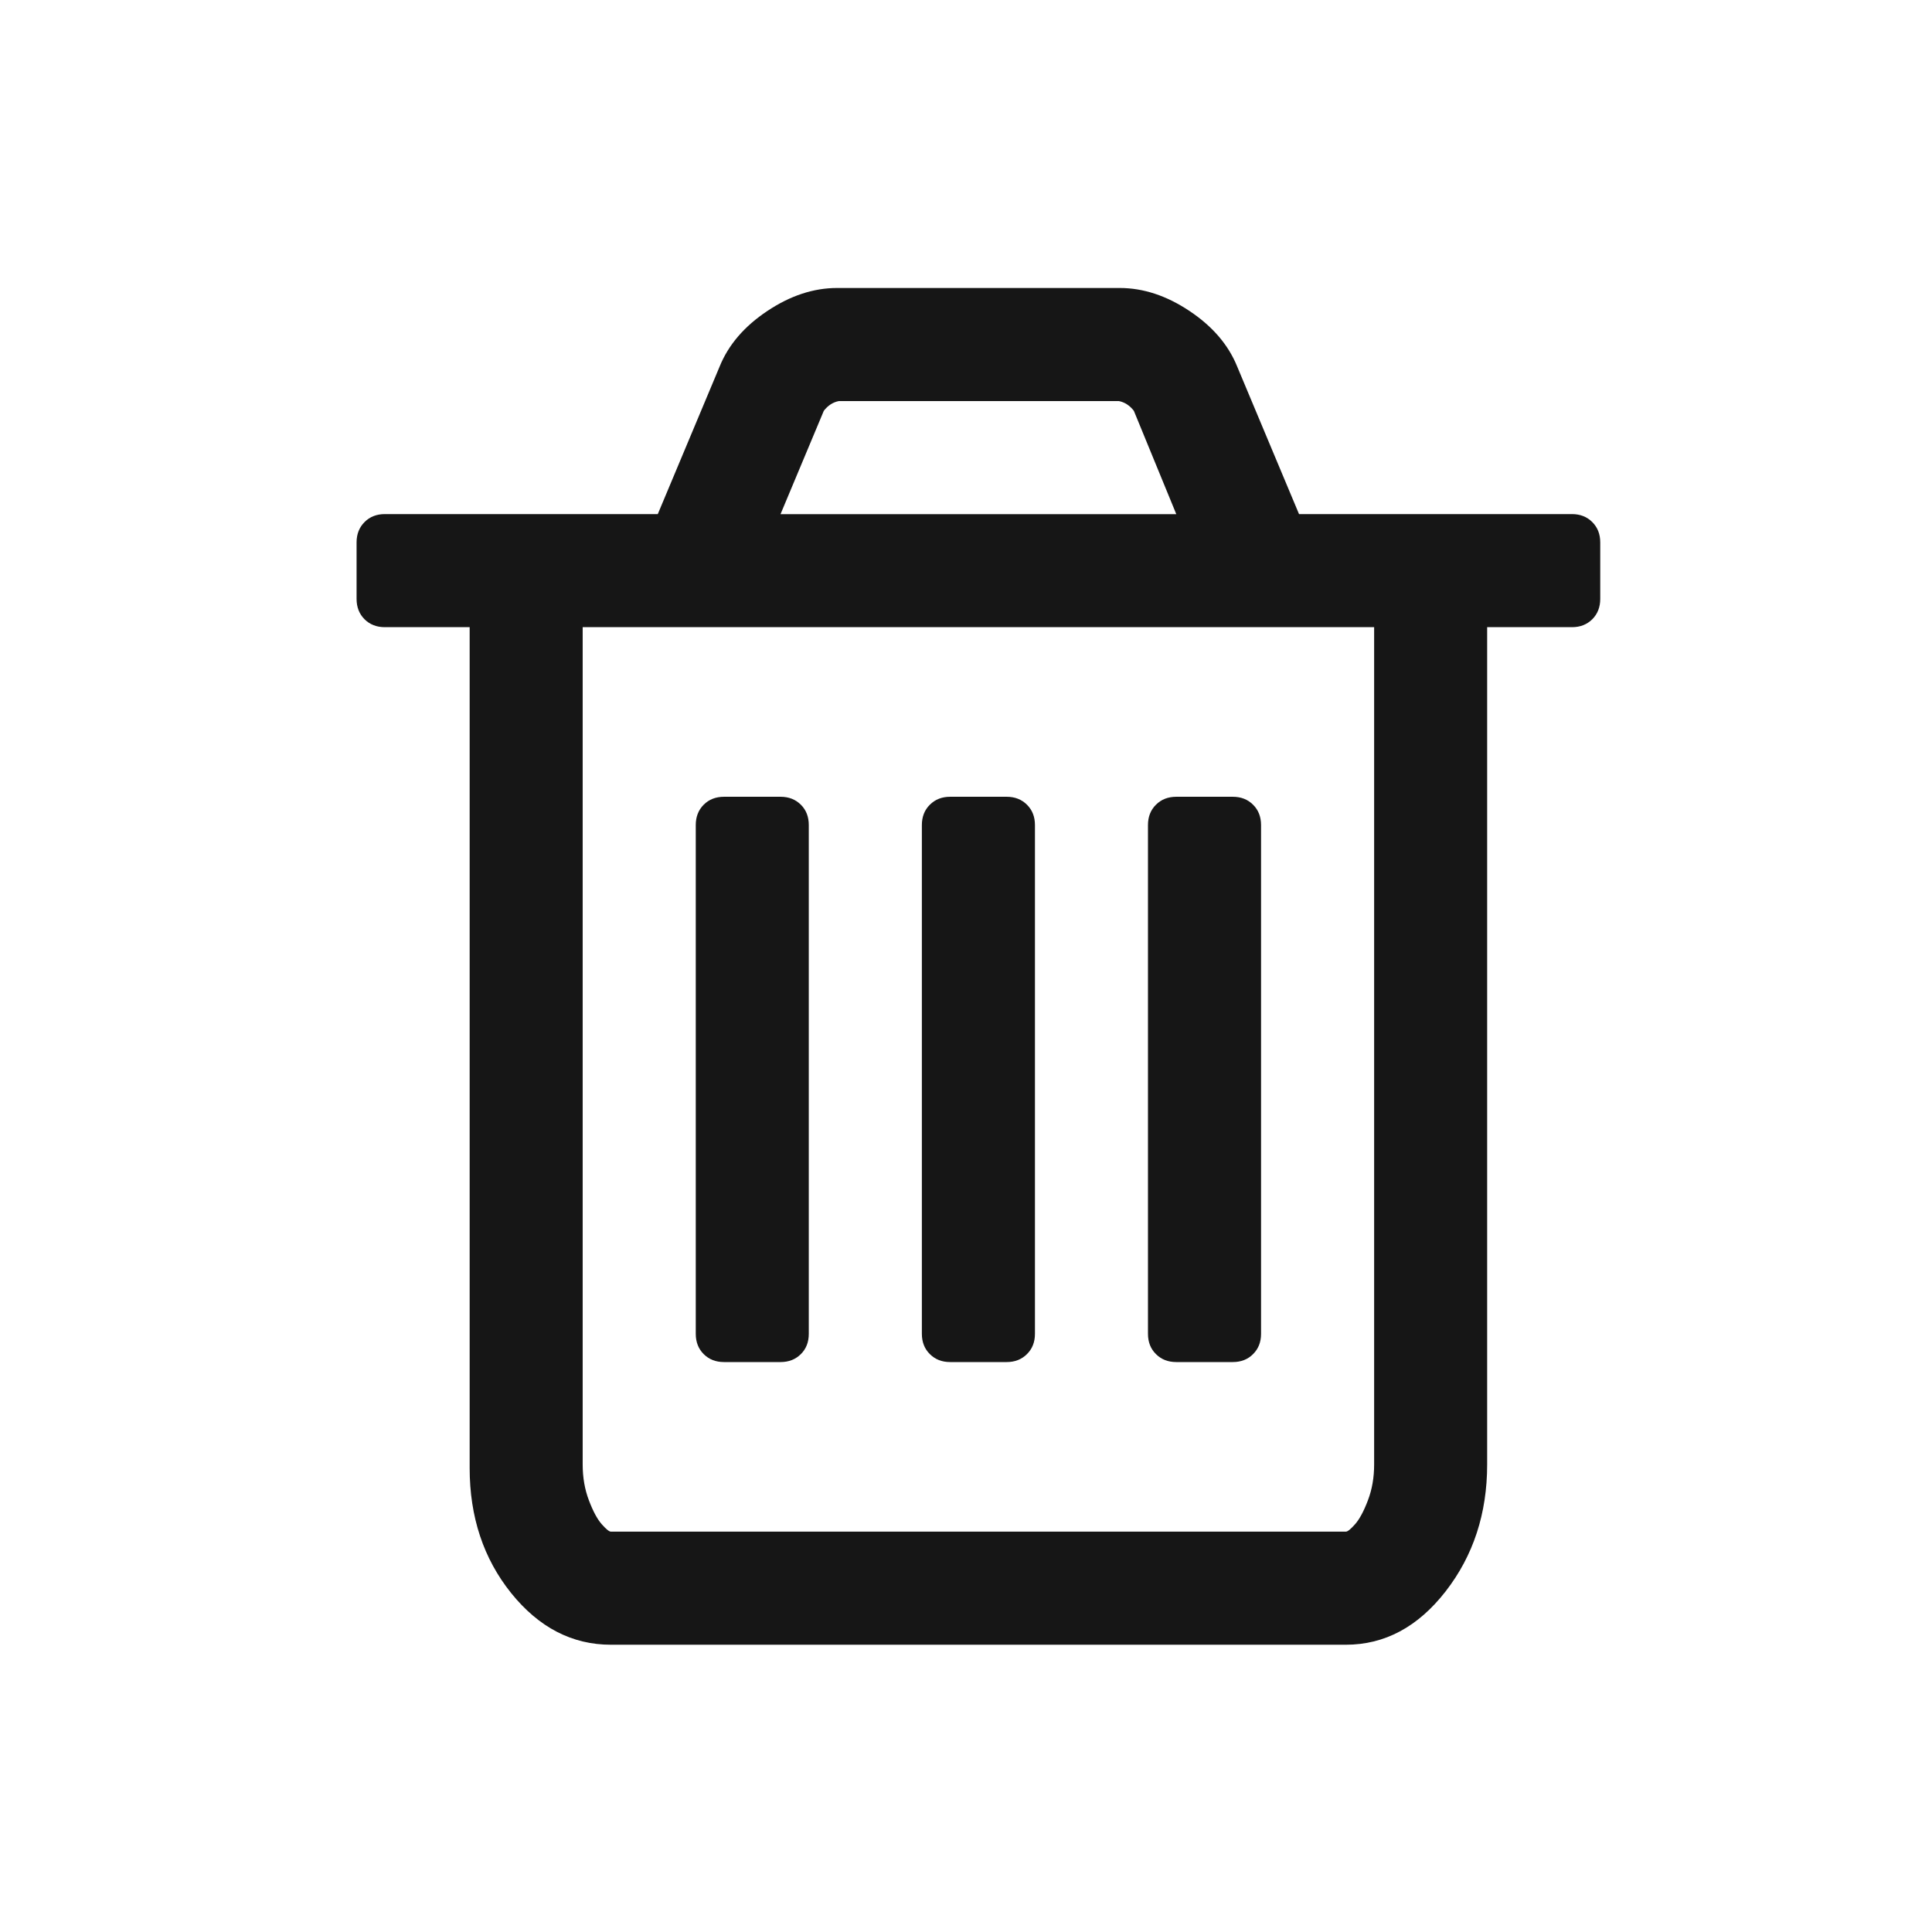 <svg width="32" height="32" viewBox="0 0 32 32" fill="none" xmlns="http://www.w3.org/2000/svg">
<path fill-rule="evenodd" clip-rule="evenodd" d="M13.396 13.665V22.092C13.396 22.229 13.353 22.341 13.265 22.428C13.177 22.516 13.065 22.56 12.928 22.56H11.992C11.855 22.56 11.743 22.516 11.655 22.428C11.568 22.341 11.524 22.229 11.524 22.092V13.665C11.524 13.529 11.568 13.416 11.655 13.329C11.743 13.241 11.855 13.197 11.992 13.197H12.928C13.065 13.197 13.177 13.241 13.265 13.329C13.353 13.416 13.396 13.529 13.396 13.665ZM17.142 13.665V22.092C17.142 22.229 17.098 22.341 17.01 22.428C16.922 22.516 16.81 22.56 16.674 22.56H15.737C15.601 22.56 15.489 22.516 15.401 22.428C15.313 22.341 15.269 22.229 15.269 22.092V13.665C15.269 13.529 15.313 13.416 15.401 13.329C15.489 13.241 15.601 13.197 15.737 13.197H16.674C16.81 13.197 16.922 13.241 17.01 13.329C17.098 13.416 17.142 13.529 17.142 13.665ZM20.887 13.665V22.092C20.887 22.229 20.843 22.341 20.755 22.428C20.668 22.516 20.555 22.56 20.419 22.56H19.483C19.346 22.56 19.234 22.516 19.146 22.428C19.058 22.341 19.014 22.229 19.014 22.092V13.665C19.014 13.529 19.058 13.416 19.146 13.329C19.234 13.241 19.346 13.197 19.483 13.197H20.419C20.555 13.197 20.668 13.241 20.755 13.329C20.843 13.416 20.887 13.529 20.887 13.665ZM22.76 24.257V10.388H9.651V24.257C9.651 24.472 9.685 24.669 9.754 24.85C9.822 25.03 9.893 25.162 9.966 25.245C10.039 25.328 10.09 25.369 10.119 25.369H22.291C22.321 25.369 22.372 25.328 22.445 25.245C22.518 25.162 22.589 25.03 22.657 24.85C22.726 24.669 22.76 24.472 22.76 24.257ZM12.928 8.516H19.483L18.78 6.804C18.712 6.716 18.629 6.662 18.532 6.643H13.894C13.796 6.662 13.713 6.716 13.645 6.804L12.928 8.516ZM26.505 8.984V9.92C26.505 10.056 26.461 10.169 26.373 10.257C26.285 10.344 26.173 10.388 26.037 10.388H24.632V24.257C24.632 25.067 24.403 25.767 23.945 26.357C23.486 26.947 22.935 27.242 22.291 27.242H10.119C9.476 27.242 8.925 26.956 8.466 26.386C8.008 25.815 7.779 25.125 7.779 24.316V10.388H6.374C6.238 10.388 6.125 10.344 6.038 10.257C5.95 10.169 5.906 10.056 5.906 9.92V8.984C5.906 8.847 5.95 8.735 6.038 8.647C6.125 8.559 6.238 8.515 6.374 8.515H10.895L11.919 6.072C12.065 5.711 12.329 5.404 12.709 5.151C13.089 4.897 13.475 4.77 13.865 4.77H18.546C18.936 4.77 19.322 4.897 19.702 5.151C20.082 5.404 20.346 5.711 20.492 6.072L21.516 8.515H26.037C26.173 8.515 26.285 8.559 26.373 8.647C26.461 8.735 26.505 8.847 26.505 8.984Z" fill="#161616"/>
</svg>
